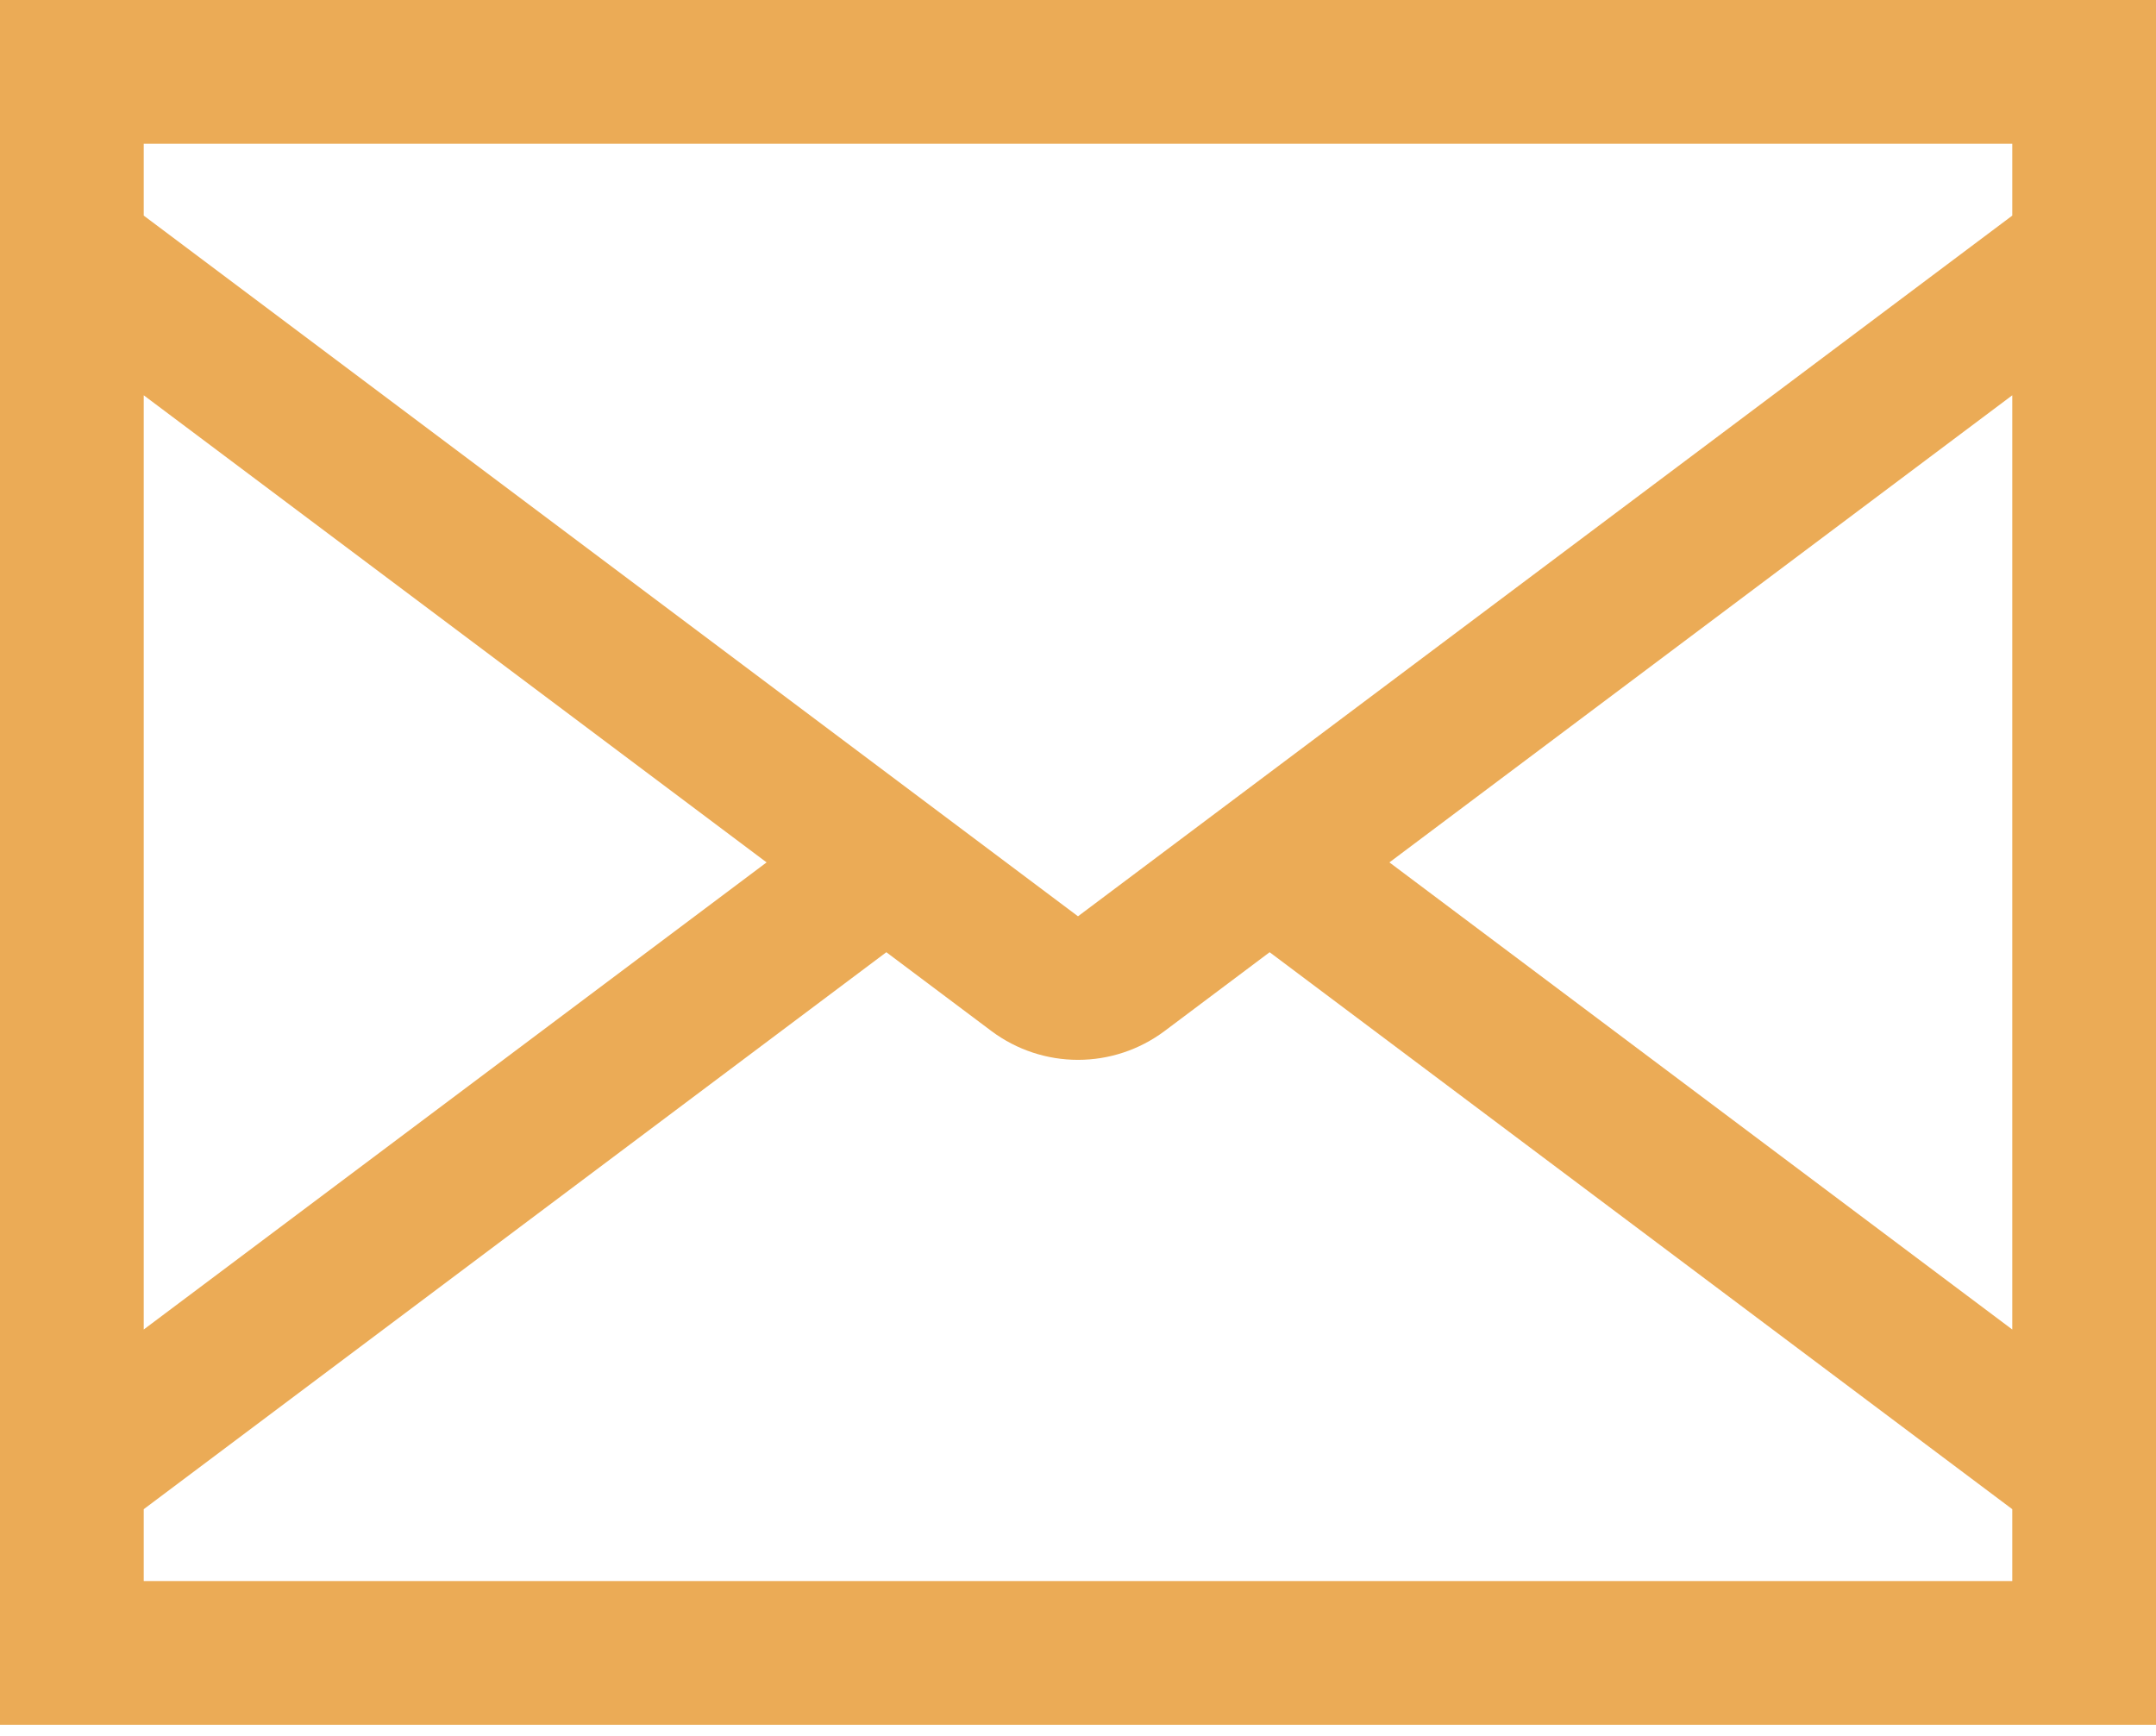 <svg width="77" height="62" viewBox="0 0 77 62" fill="none" xmlns="http://www.w3.org/2000/svg">
<path d="M0 0V61.6H77V0H0ZM35.42 36.832C36.31 37.494 37.39 37.852 38.5 37.852C39.61 37.852 40.69 37.494 41.58 36.832L45.344 34.008L71.867 53.9V56.467H5.133V53.9L31.655 34.008L35.42 36.832ZM38.5 32.725L5.133 7.7V5.133H71.867V7.7L38.5 32.725ZM5.133 14.117L27.378 30.8L5.133 47.483V14.117ZM71.867 47.483L49.622 30.8L71.867 14.117V47.483Z" fill="#EBAB56"/>
</svg>
